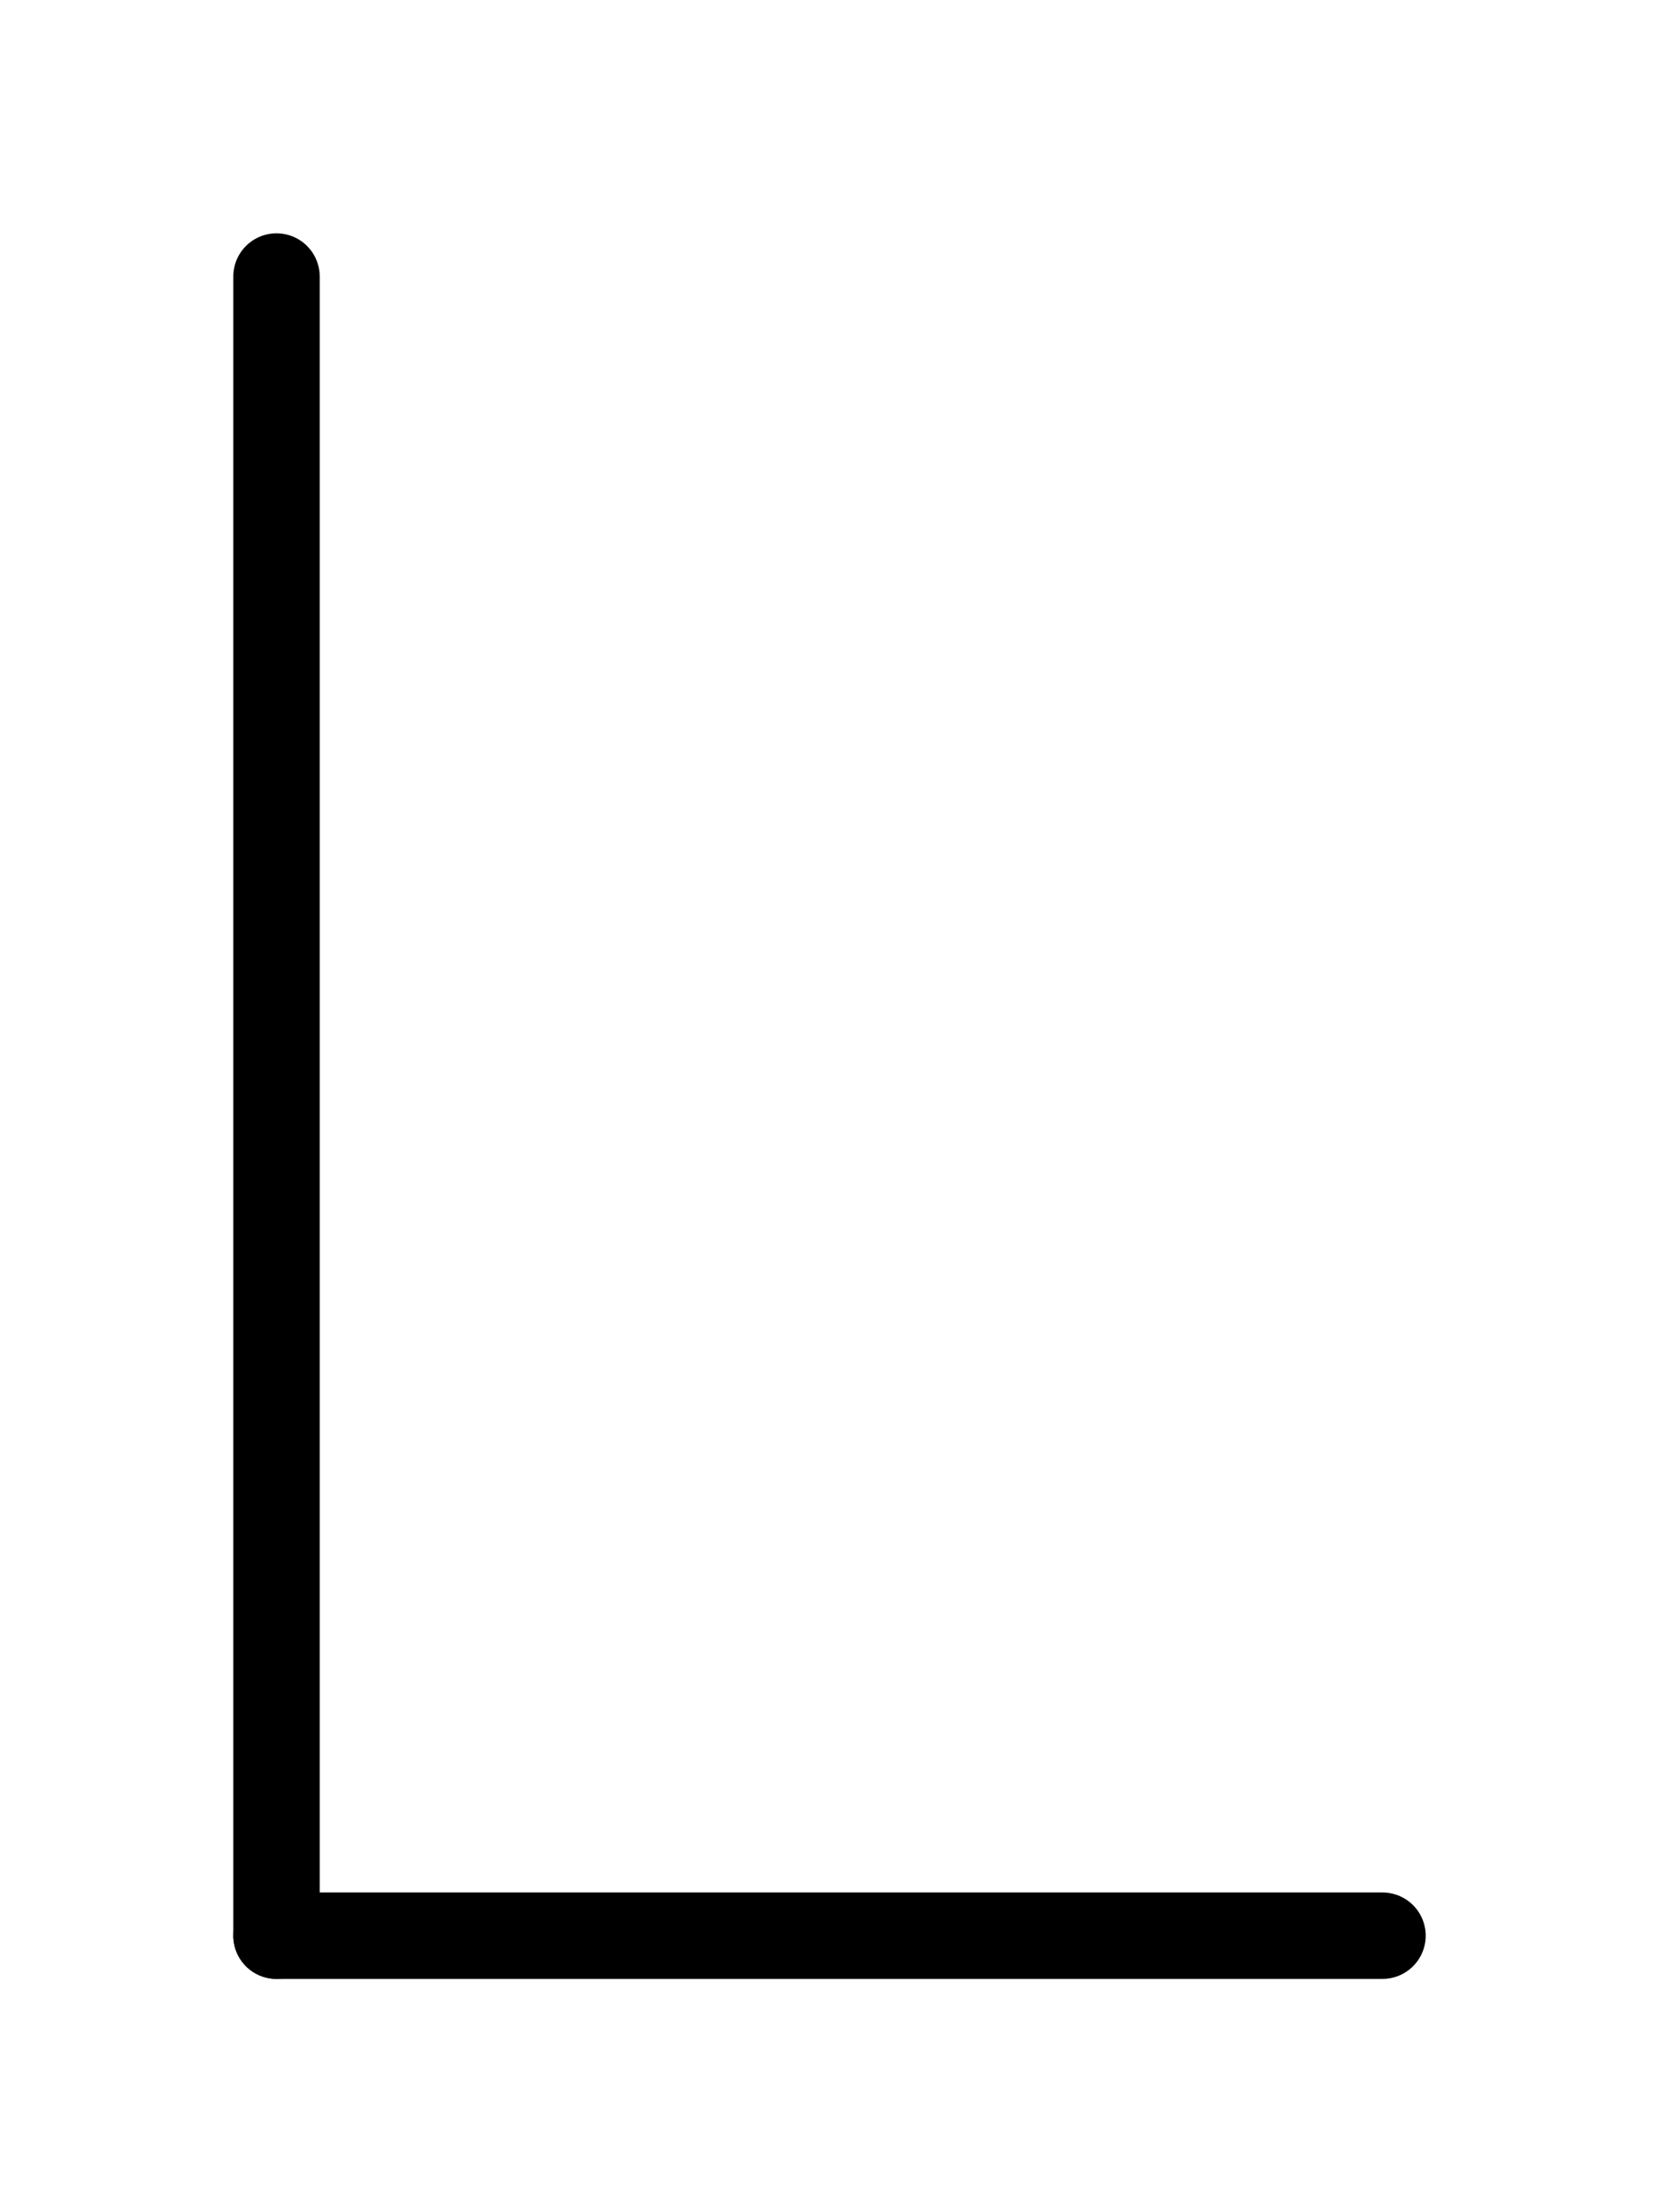 <svg xmlns="http://www.w3.org/2000/svg" viewBox="0 0 768 1024">
<path d="M 128 128 l 0 768" stroke-width="40" stroke-linecap="round" stroke="black" />
<path d="M 128 896 l 512 0" stroke-width="40" stroke-linecap="round" stroke="black" />
</svg>